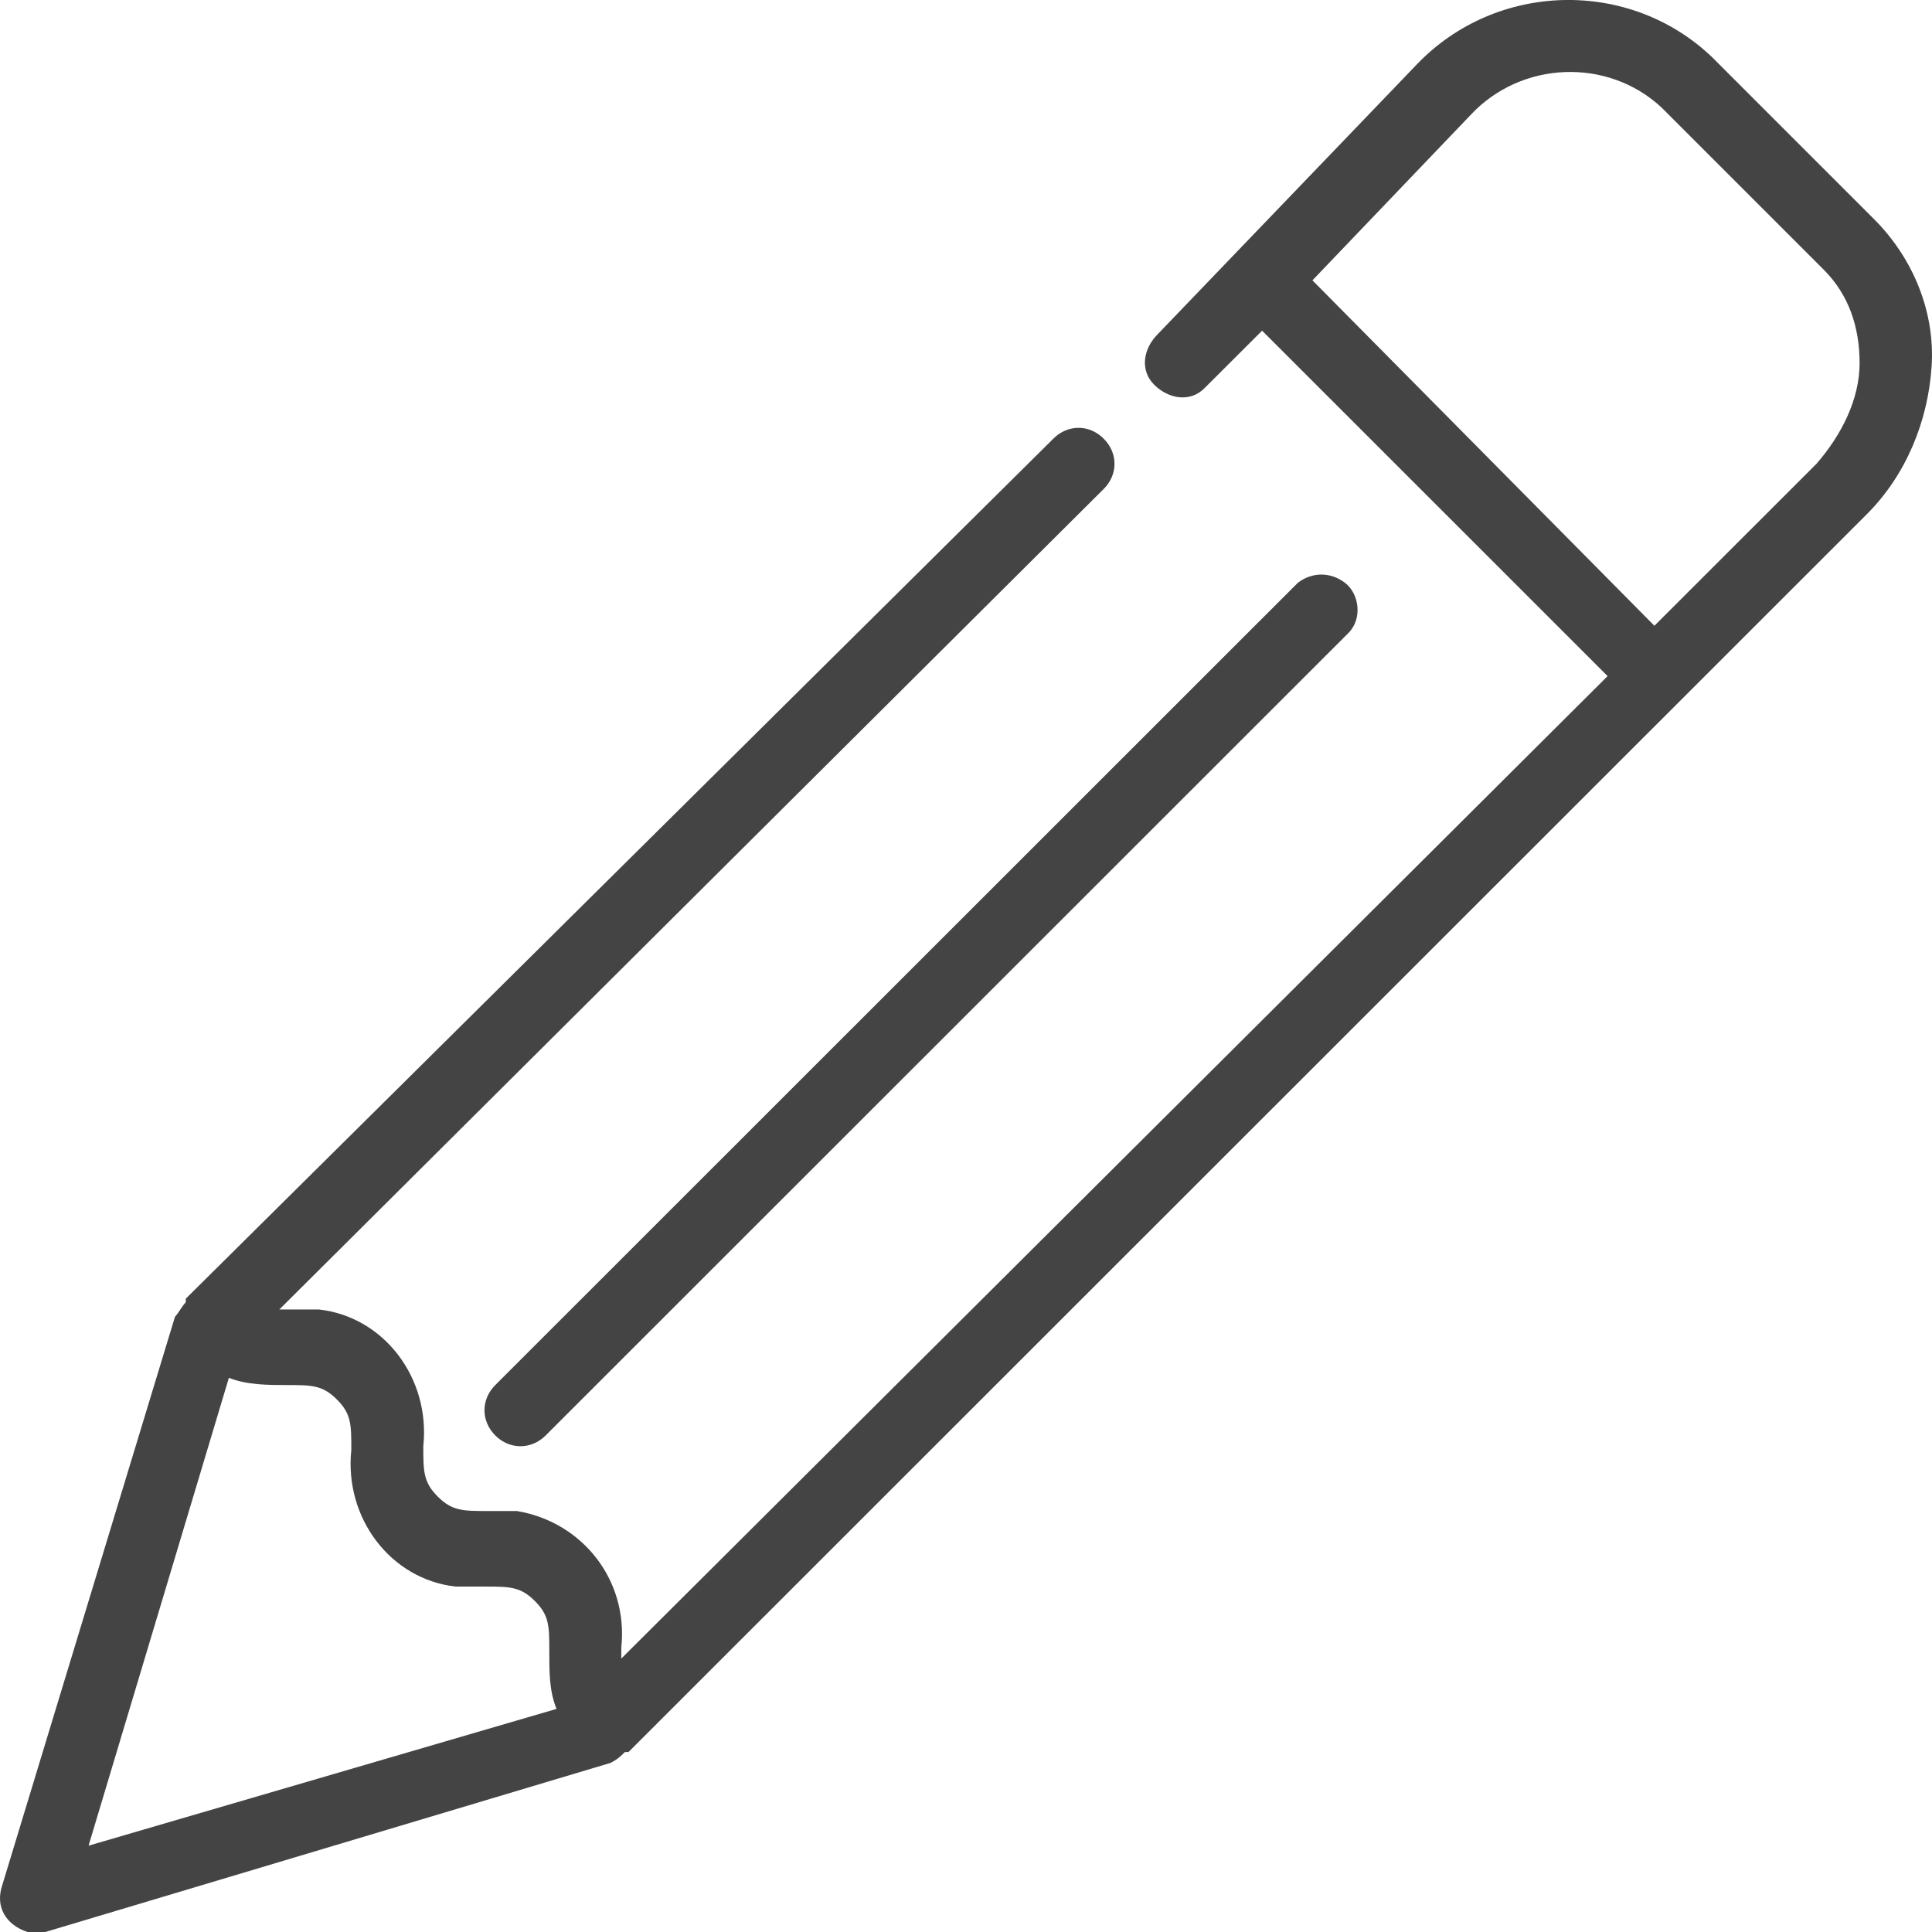<svg width="19" height="19" viewBox="0 0 19 19" fill="none" xmlns="http://www.w3.org/2000/svg">
<path d="M0.34 19H0.446L6.004 17.337C6.075 17.301 6.11 17.266 6.146 17.23H6.181L18.359 5.057C18.748 4.668 18.961 4.137 18.996 3.606C19.032 3.075 18.819 2.544 18.43 2.155L16.837 0.562C16.023 -0.216 14.713 -0.181 13.934 0.633L11.385 3.287C11.243 3.429 11.208 3.641 11.35 3.783C11.491 3.924 11.704 3.96 11.845 3.818L12.412 3.252L15.81 6.649L6.11 16.311V16.204C6.181 15.532 5.721 14.966 5.084 14.86H4.801C4.553 14.86 4.447 14.86 4.305 14.718C4.163 14.576 4.163 14.47 4.163 14.223C4.234 13.55 3.774 12.949 3.137 12.878H2.854H2.747L10.854 4.809C10.996 4.668 10.996 4.455 10.854 4.314C10.713 4.172 10.5 4.172 10.359 4.314L1.863 12.736L1.827 12.772V12.807C1.792 12.842 1.756 12.913 1.721 12.949L0.022 18.54C-0.049 18.752 0.057 18.929 0.27 19H0.34L0.34 19ZM12.907 2.757L14.464 1.129C14.96 0.598 15.81 0.563 16.341 1.058L17.934 2.651C18.182 2.898 18.288 3.217 18.288 3.571C18.288 3.925 18.111 4.278 17.863 4.562L16.27 6.154L12.907 2.757ZM2.251 13.55C2.428 13.621 2.641 13.621 2.818 13.621C3.065 13.621 3.172 13.621 3.313 13.763C3.455 13.904 3.455 14.01 3.455 14.258C3.384 14.931 3.844 15.532 4.481 15.603H4.765C5.012 15.603 5.119 15.603 5.26 15.745C5.402 15.886 5.402 15.992 5.402 16.24C5.402 16.452 5.402 16.629 5.473 16.806L0.871 18.151L2.251 13.55ZM4.871 14.117C5.012 14.258 5.225 14.258 5.366 14.117L13.261 6.225C13.402 6.084 13.367 5.836 13.225 5.73C13.084 5.624 12.906 5.624 12.765 5.73L4.871 13.621C4.729 13.763 4.729 13.975 4.871 14.117Z" fill="#444444"/>
</svg>
